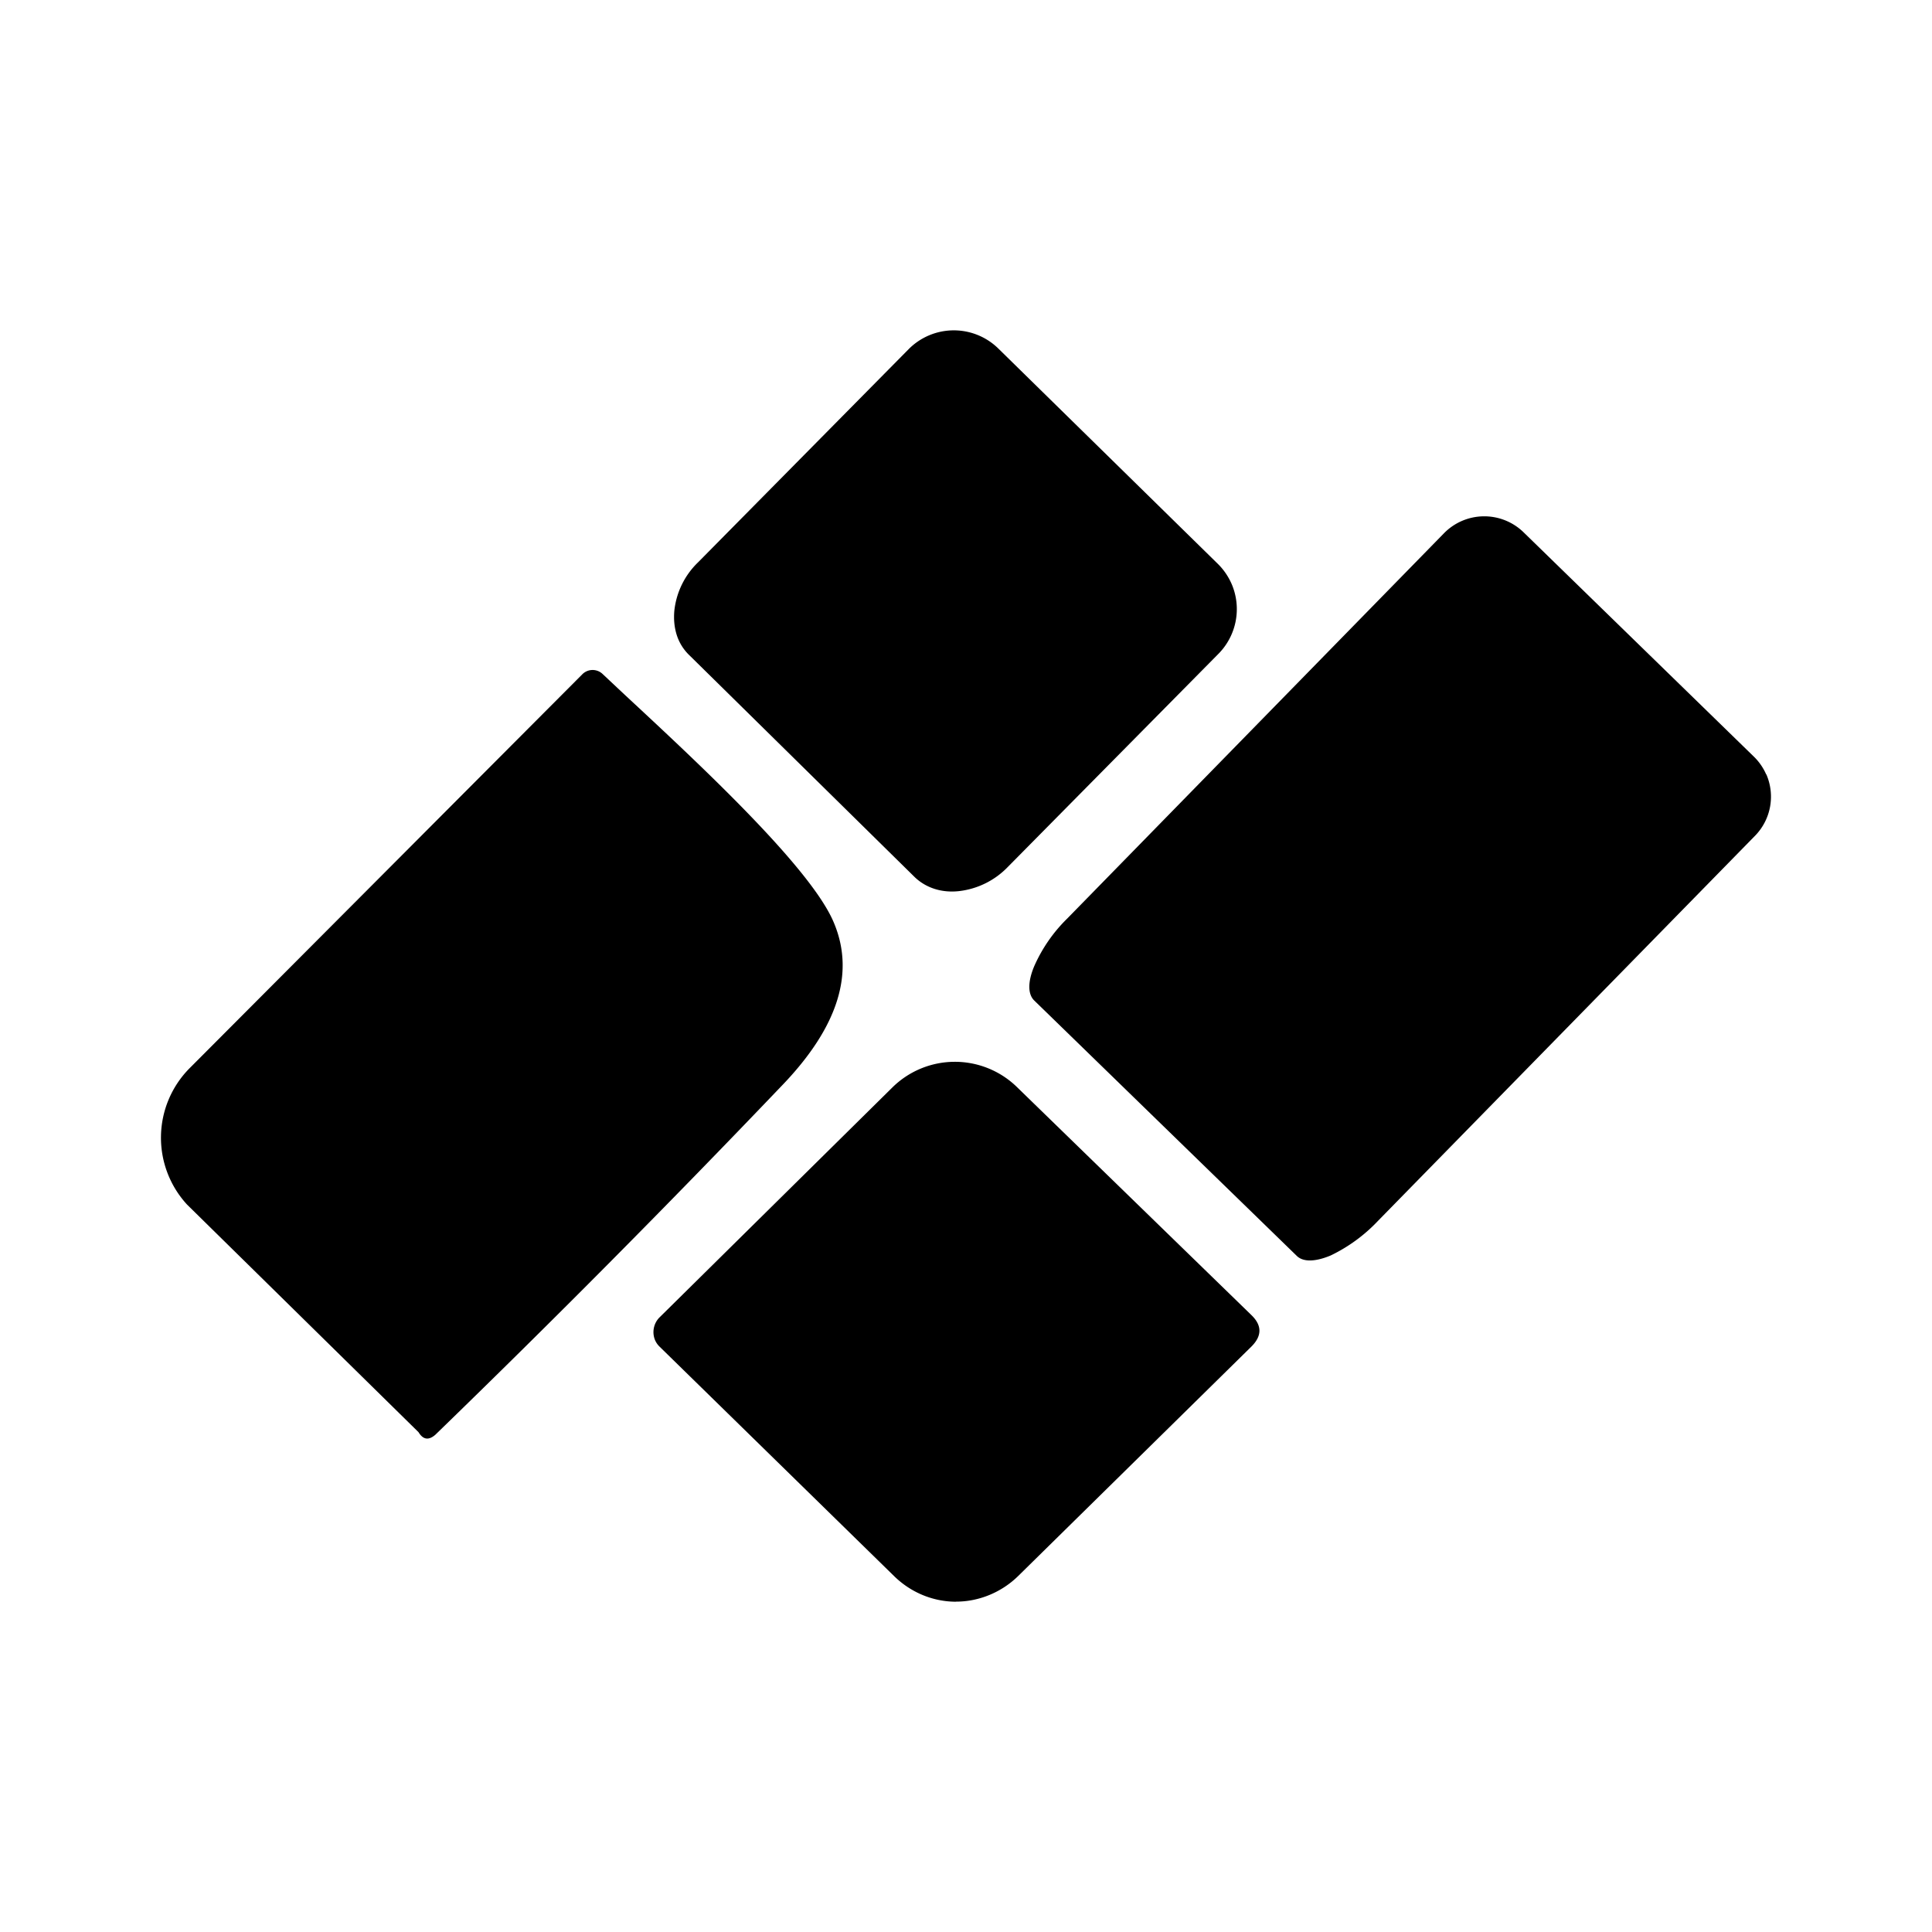 <svg xmlns="http://www.w3.org/2000/svg" width="3em" height="3em" viewBox="0 0 24 24"><path fill="currentColor" d="M15.304 7.264a.8.8 0 0 0-.174-.258l-2.726-2.674a.79.79 0 0 0-1.116.005L8.672 6.985a.98.98 0 0 0-.295.6q-.015.167.032.31a.6.6 0 0 0 .158.248l2.795 2.752c.142.137.342.2.558.174a1 1 0 0 0 .6-.3l2.616-2.647a.79.79 0 0 0 .168-.858m6.637 2.358a.7.7 0 0 0-.158-.227l-2.858-2.784a.7.7 0 0 0-.99.016l-4.678 4.784a1.9 1.9 0 0 0-.411.595c-.079.19-.079.342 0 .421l3.263 3.174c.08.079.232.074.421-.005a2 2 0 0 0 .59-.432l4.684-4.784a.695.695 0 0 0 .137-.763zM2.324 14.964a1.226 1.226 0 0 1 .027-1.69L7.23 8.38a.18.18 0 0 1 .253-.01l.279.262c.884.821 2.258 2.095 2.579 2.79c.29.637.084 1.326-.632 2.068a159 159 0 0 1-4.3 4.332q-.125.11-.21-.031zm9.554 4.932c.284 0 .563-.116.768-.316l2.9-2.853q.198-.198 0-.39l-2.916-2.836a1.105 1.105 0 0 0-1.547.01L8.188 16.37a.26.26 0 0 0-.051.277q.02.046.056.081l2.916 2.853c.205.2.479.316.768.316"/></svg>